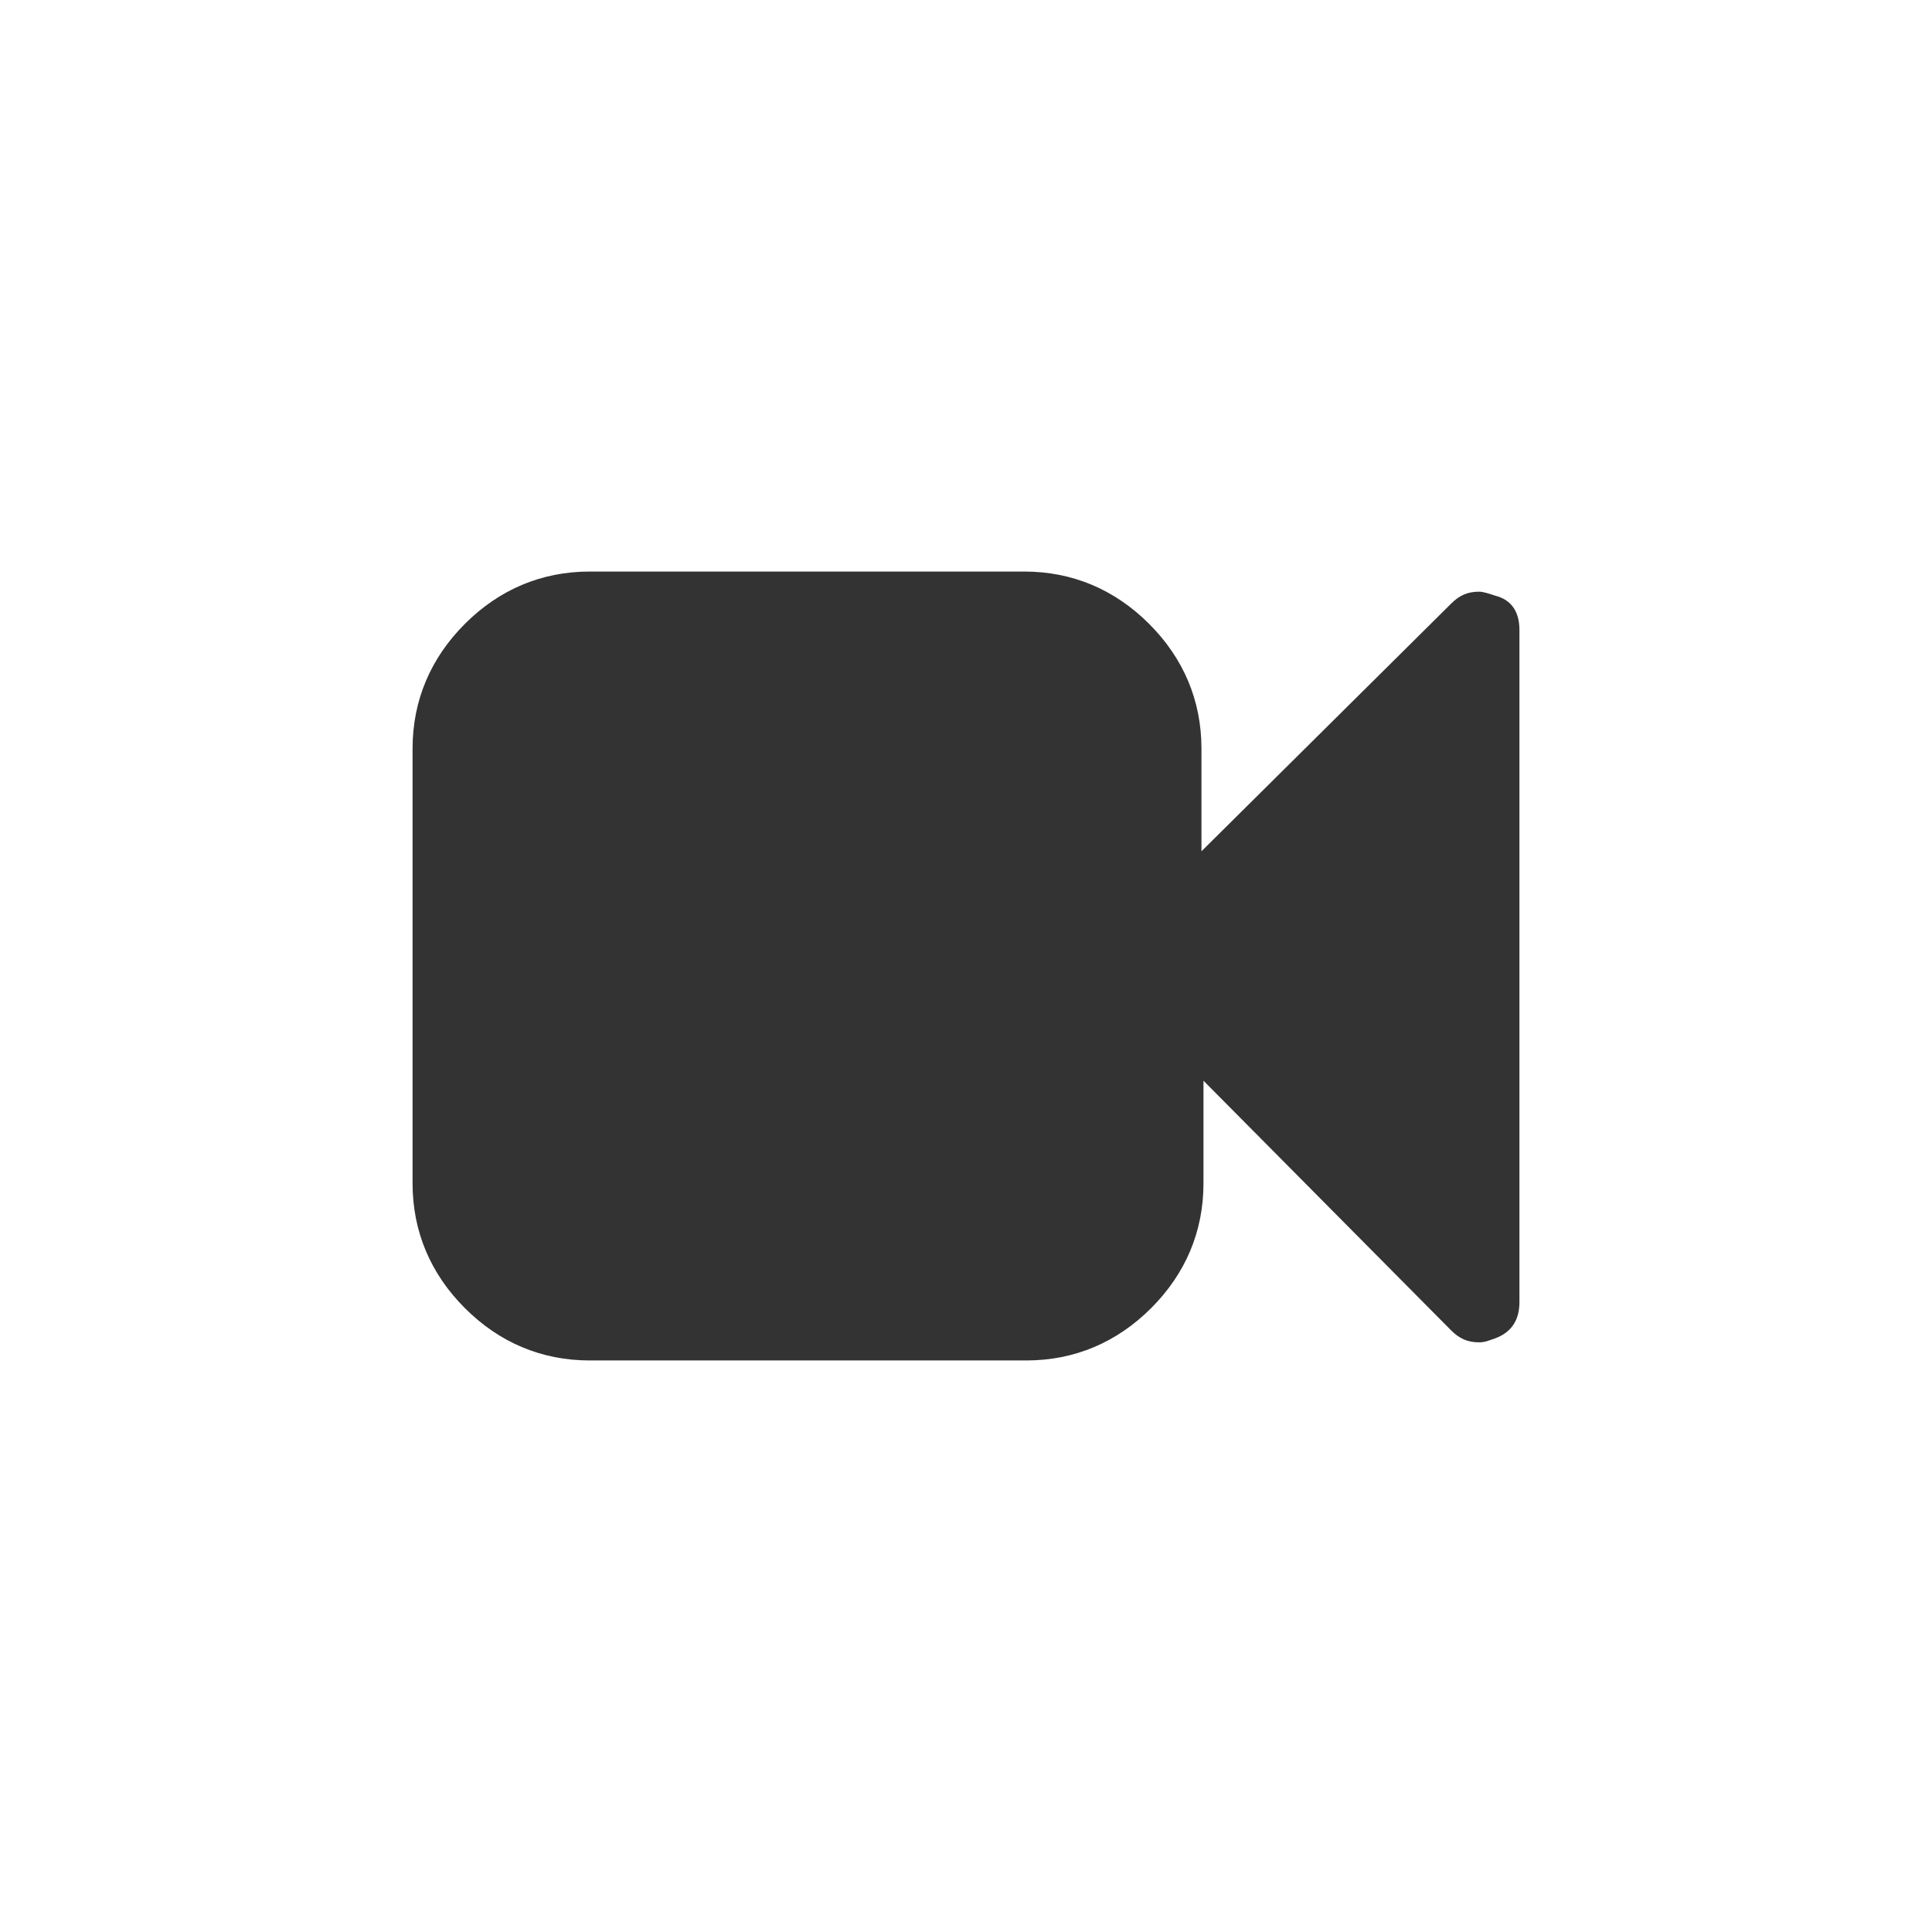 <?xml version="1.0" encoding="utf-8"?>
<!-- Generator: Adobe Illustrator 19.0.0, SVG Export Plug-In . SVG Version: 6.00 Build 0)  -->
<svg version="1.1" id="Layer_1" xmlns="http://www.w3.org/2000/svg" xmlns:xlink="http://www.w3.org/1999/xlink" x="0px" y="0px"
	 viewBox="0 0 96 96" style="enable-background:new 0 0 96 96;" xml:space="preserve">
<style type="text/css">
	.st0{fill:#333333;}
</style>
<g id="XMLID_2_">
	<path id="XMLID_4_" class="st0" d="M75.5,31.3v33.4c0,0.9-0.4,1.5-1.2,1.8c-0.3,0.1-0.5,0.2-0.8,0.2c-0.6,0-1-0.2-1.4-0.6
		L59.8,53.7v5.1c0,2.4-0.9,4.5-2.6,6.2c-1.7,1.7-3.8,2.6-6.2,2.6H29.3c-2.4,0-4.5-0.9-6.2-2.6c-1.7-1.7-2.6-3.8-2.6-6.2V37.2
		c0-2.4,0.9-4.5,2.6-6.2c1.7-1.7,3.8-2.6,6.2-2.6h21.6c2.4,0,4.5,0.9,6.2,2.6c1.7,1.7,2.6,3.8,2.6,6.2v5.1l12.4-12.3
		c0.4-0.4,0.8-0.6,1.4-0.6c0.2,0,0.5,0.1,0.8,0.2C75.1,29.8,75.5,30.4,75.5,31.3z"/>
</g>
</svg>
